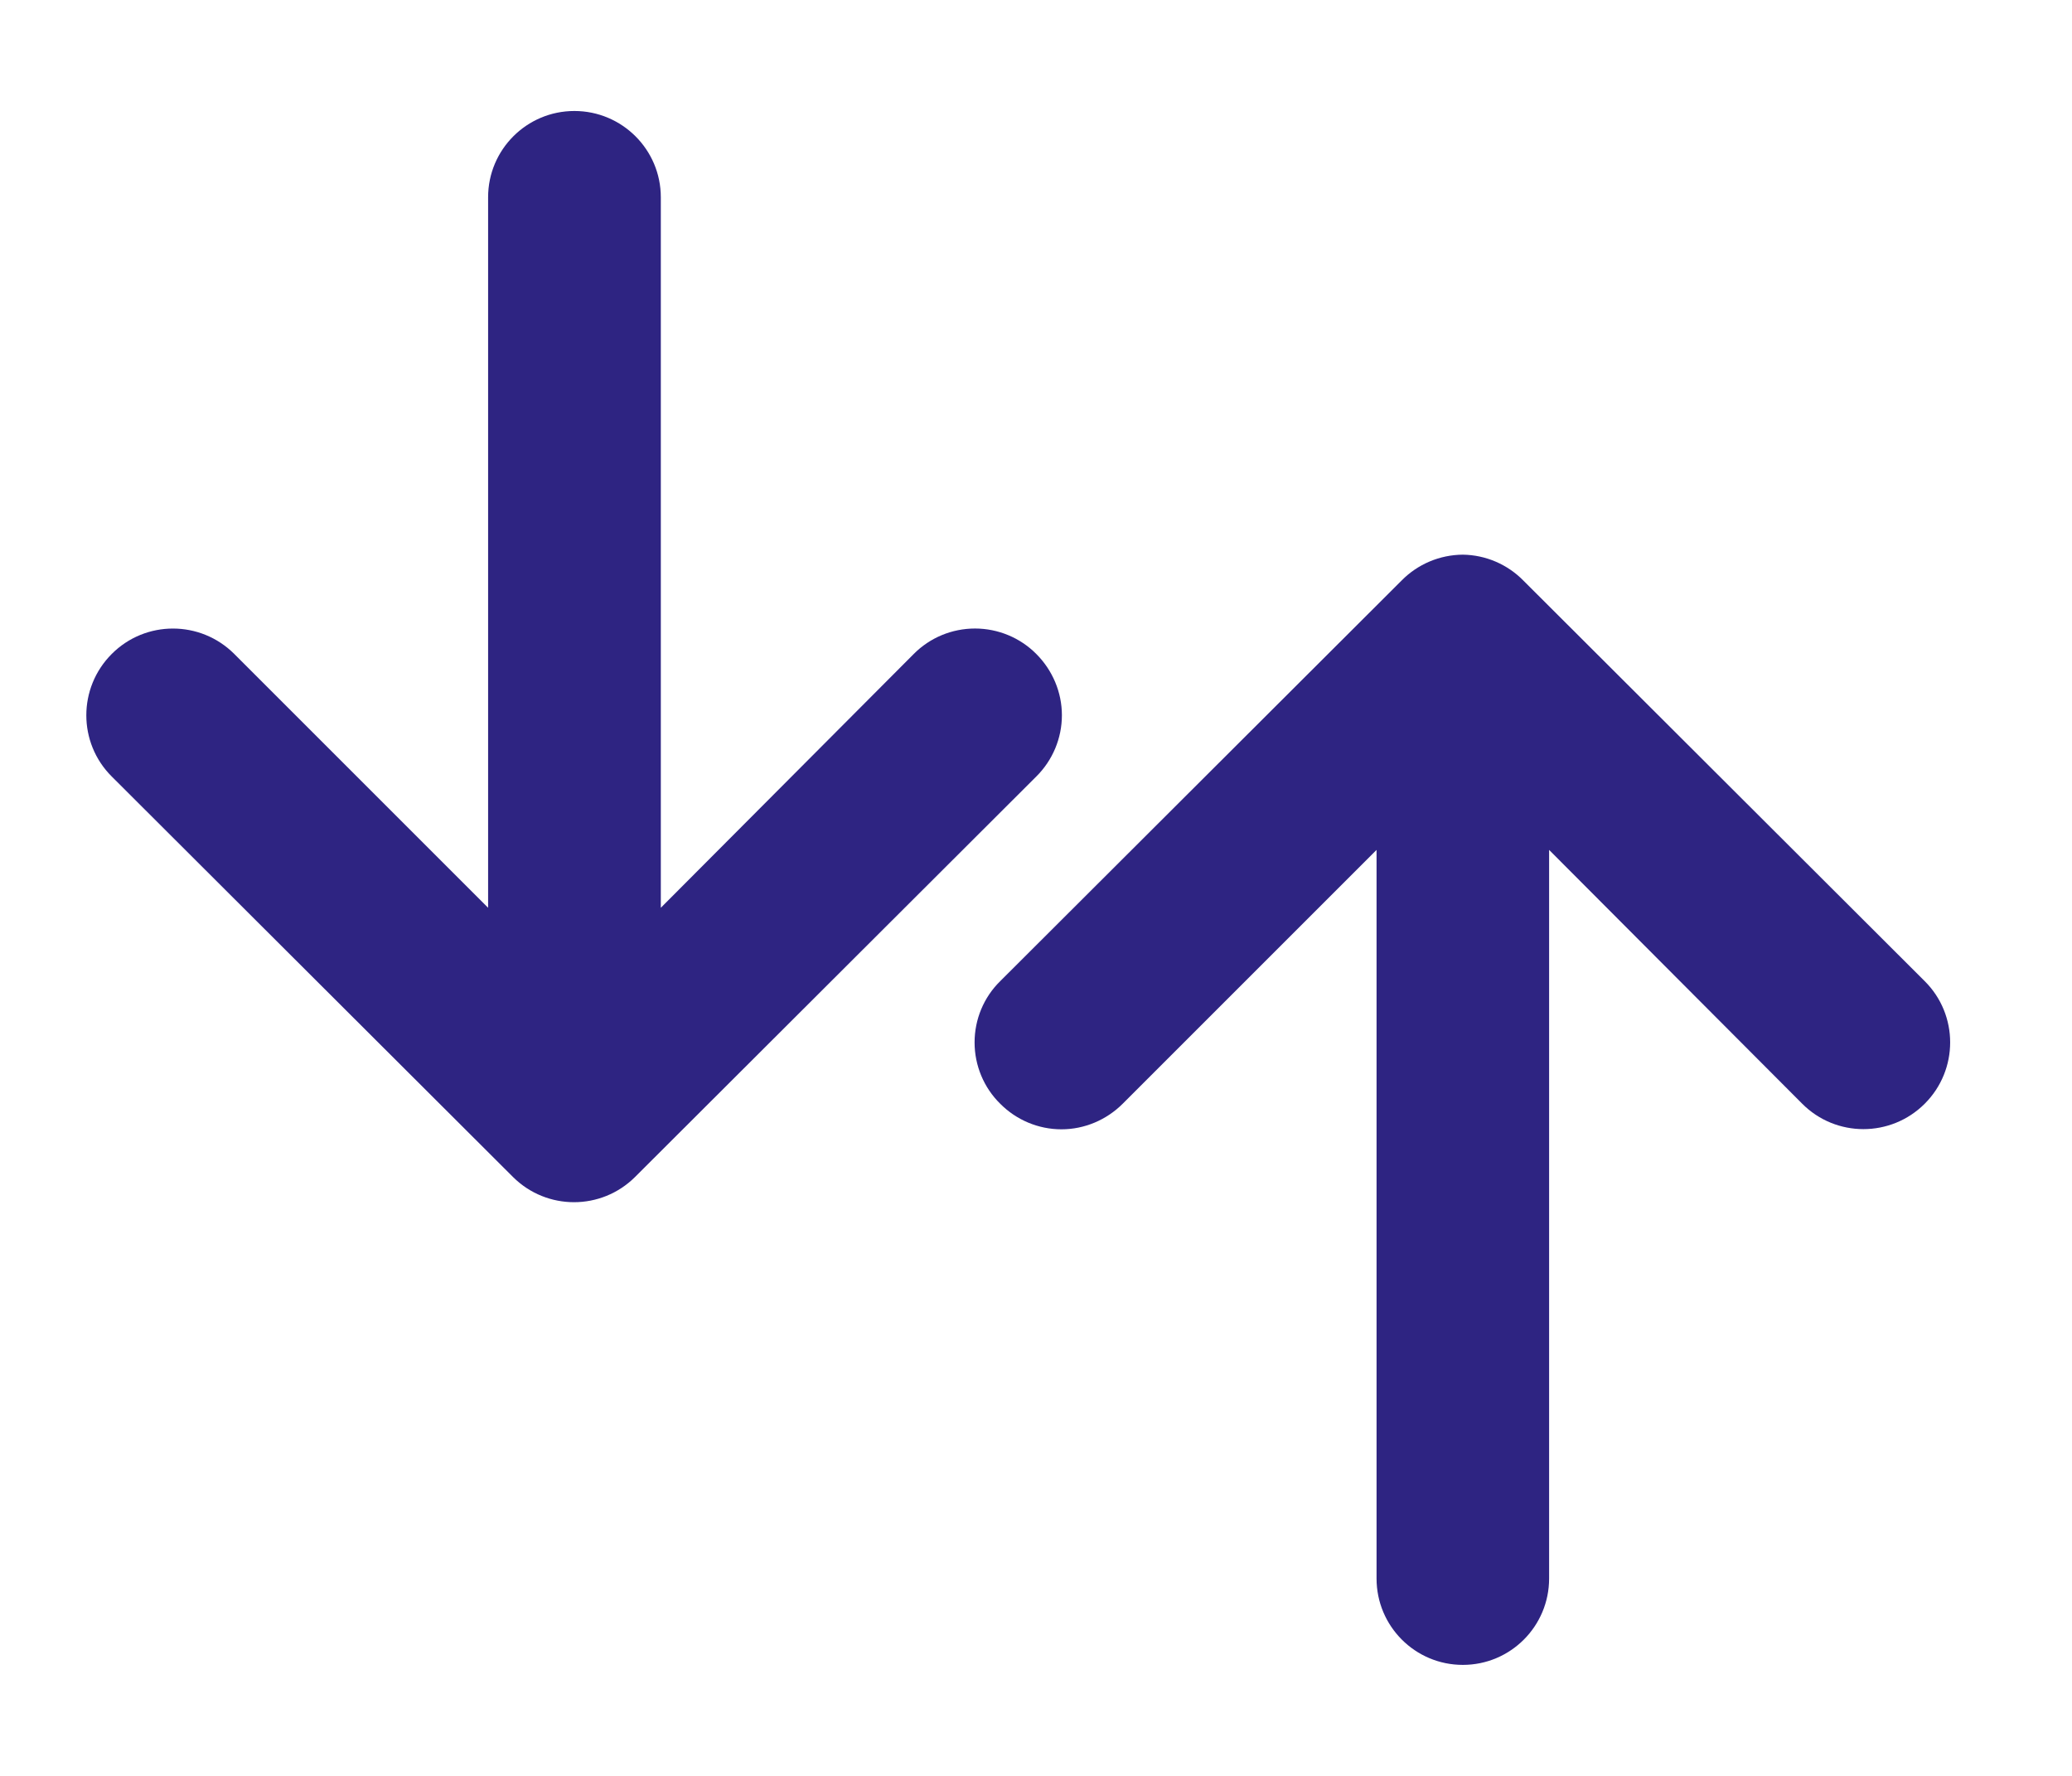 <svg width="14" height="12" viewBox="0 0 14 12" fill="none" xmlns="http://www.w3.org/2000/svg">
<path d="M13.005 6.63L10.293 3.923C10.185 3.813 10.038 3.75 9.884 3.748C9.728 3.749 9.579 3.812 9.47 3.923L6.758 6.63C6.647 6.739 6.585 6.888 6.585 7.044C6.585 7.199 6.647 7.349 6.758 7.458C6.867 7.568 7.016 7.631 7.172 7.631C7.327 7.631 7.476 7.568 7.586 7.458L9.301 5.743V10.666C9.301 10.989 9.562 11.25 9.884 11.25C10.206 11.25 10.467 10.989 10.467 10.666V5.743L12.177 7.458C12.405 7.687 12.776 7.687 13.005 7.458C13.234 7.229 13.234 6.858 13.005 6.63Z" fill="#2E2482"/>
<path d="M7.002 4.419C6.893 4.309 6.743 4.247 6.588 4.247C6.432 4.247 6.283 4.309 6.174 4.419L4.465 6.134V1.333C4.465 1.011 4.203 0.75 3.881 0.75C3.559 0.75 3.298 1.011 3.298 1.333V6.134L1.583 4.419C1.354 4.19 0.983 4.19 0.755 4.419C0.526 4.648 0.526 5.019 0.755 5.247L3.467 7.954C3.695 8.18 4.062 8.18 4.29 7.954L7.002 5.247C7.112 5.138 7.175 4.989 7.175 4.833C7.175 4.678 7.112 4.529 7.002 4.419Z" fill="#2E2482"/>
</svg>
